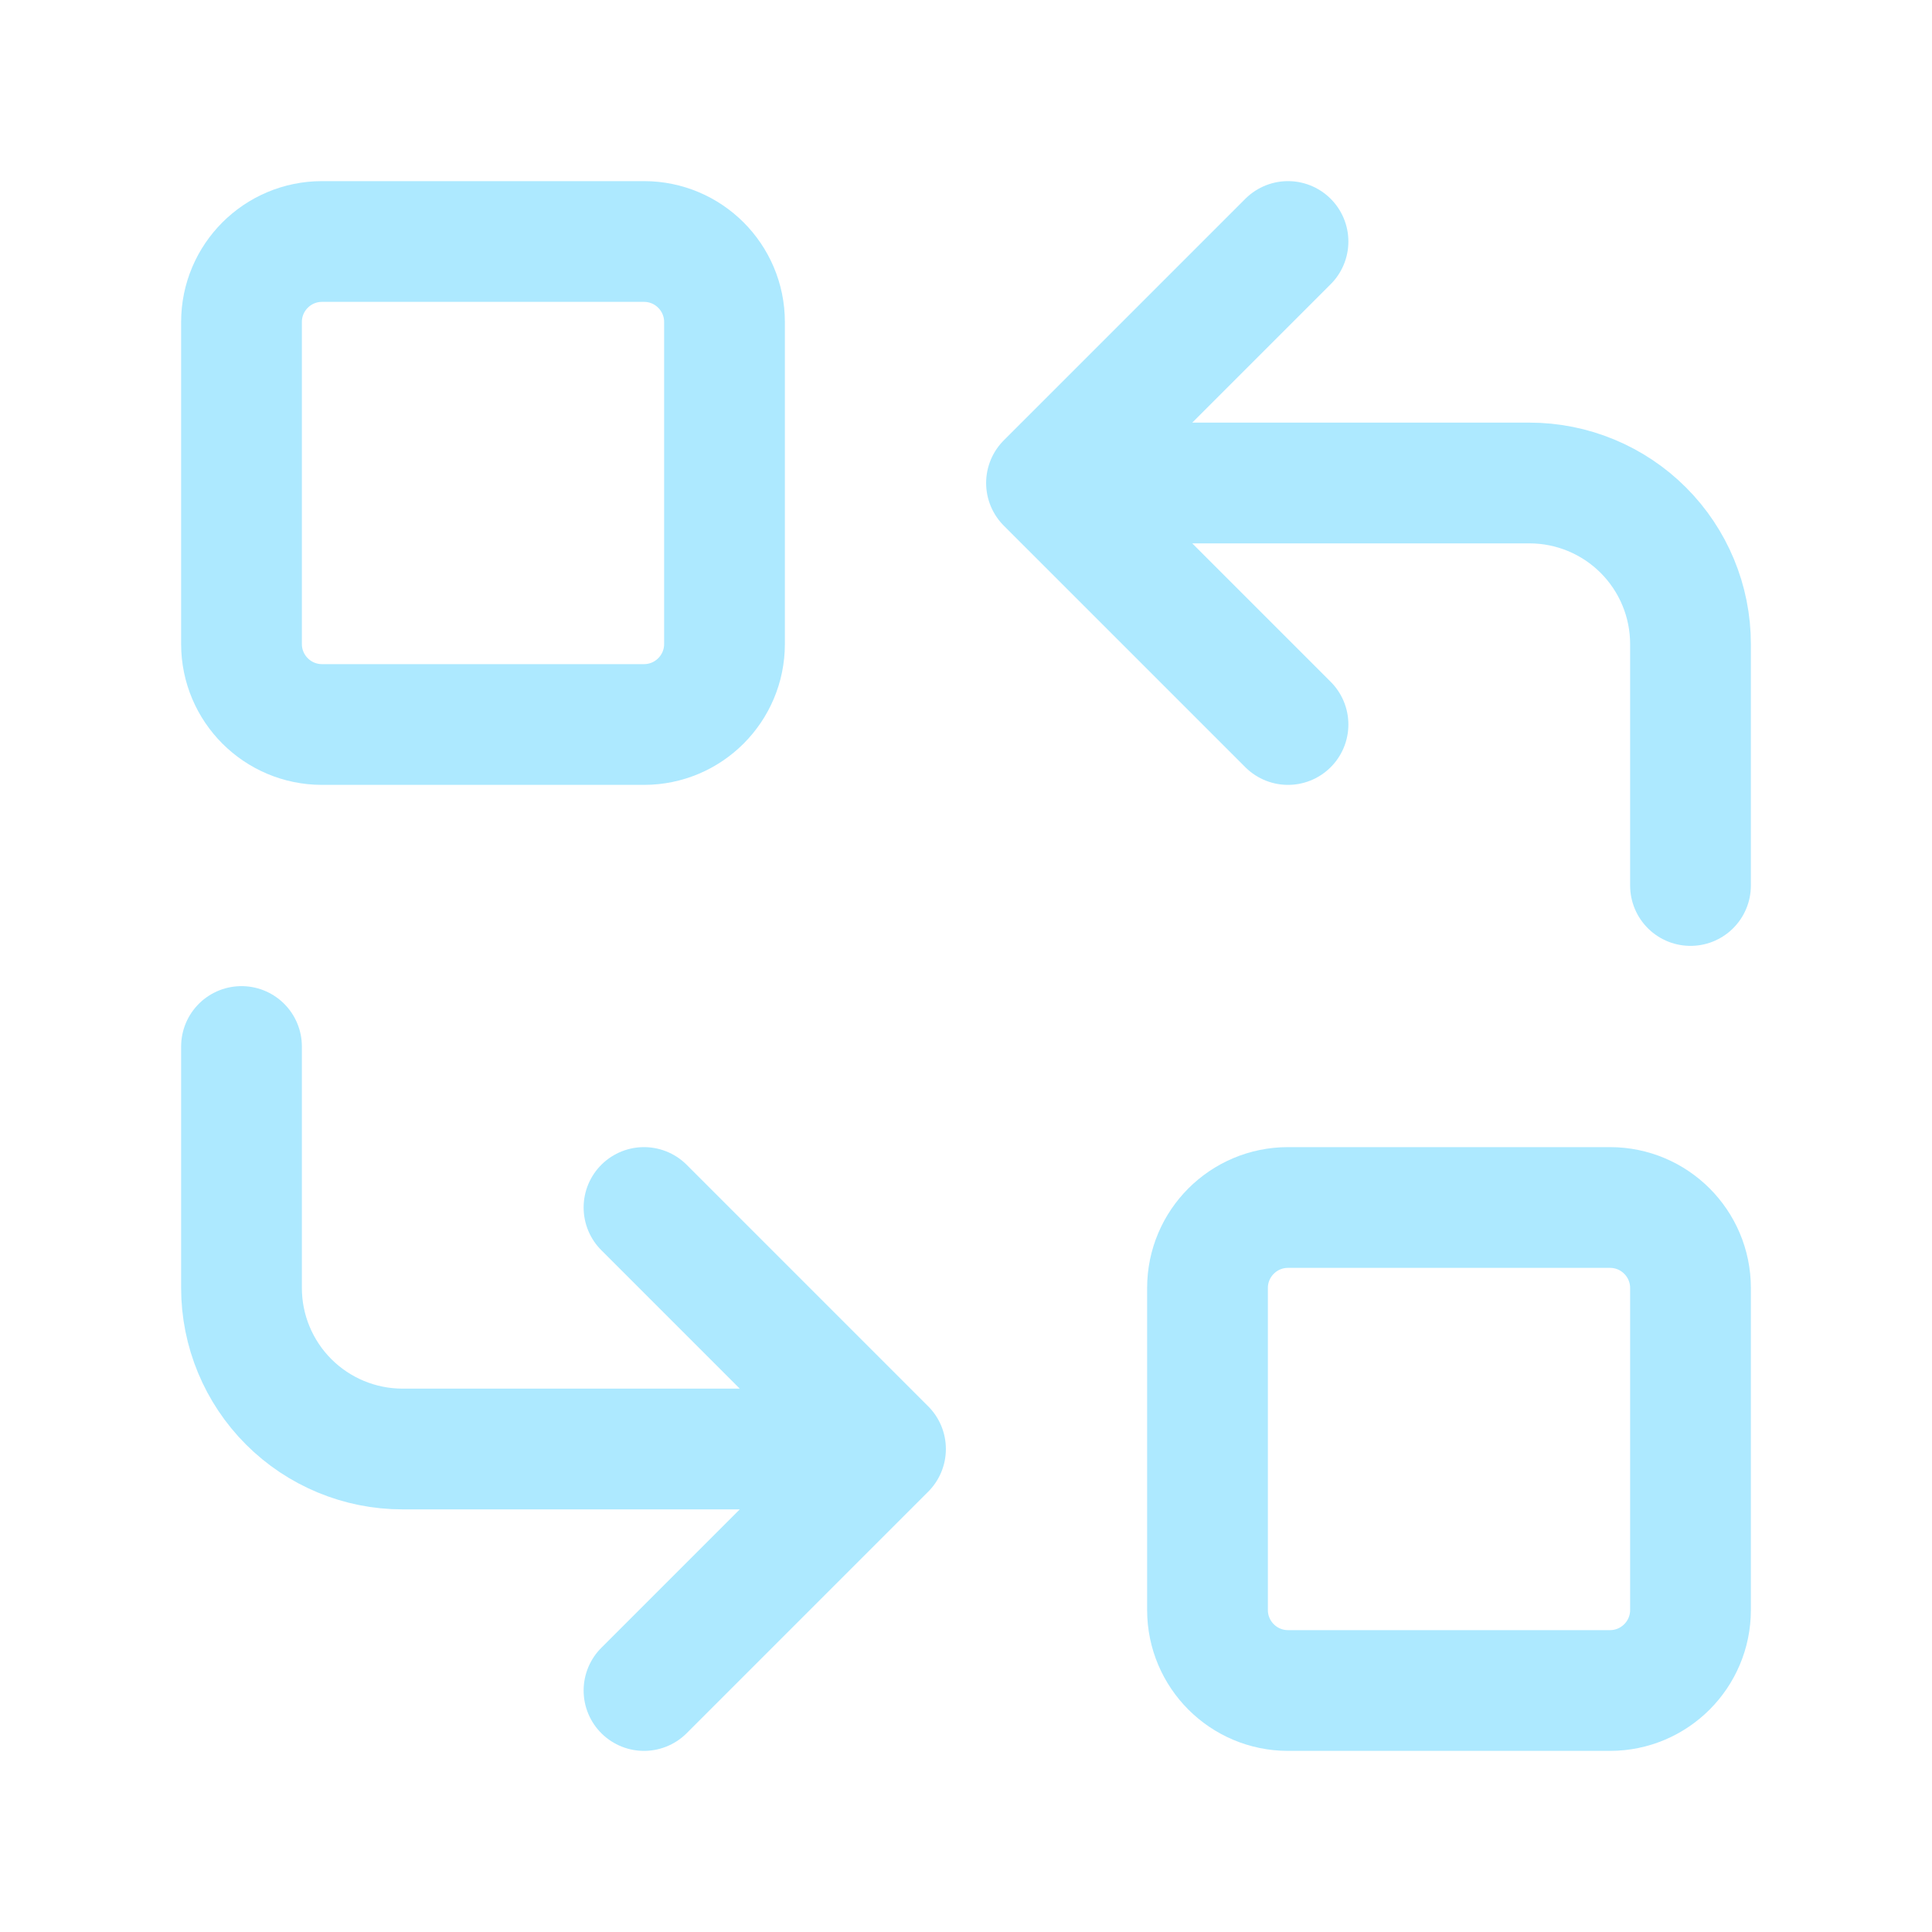 <svg width="24" height="24" viewBox="0 0 24 24" fill="none" xmlns="http://www.w3.org/2000/svg">
<g clip-path="url(#clip0_553_15441)">
<path d="M8 3H4C3.448 3 3 3.448 3 4V8C3 8.552 3.448 9 4 9H8C8.552 9 9 8.552 9 8V4C9 3.448 8.552 3 8 3Z" stroke="#ADE9FF" stroke-width="1.5" stroke-linecap="round" stroke-linejoin="round"/>
<path d="M20 15H16C15.448 15 15 15.448 15 16V20C15 20.552 15.448 21 16 21H20C20.552 21 21 20.552 21 20V16C21 15.448 20.552 15 20 15Z" stroke="#ADE9FF" stroke-width="1.5" stroke-linecap="round" stroke-linejoin="round"/>
<path d="M21 11V8C21 7.47 20.789 6.961 20.414 6.586C20.039 6.211 19.53 6 19 6H13L16 9M16 3L13 6" stroke="#ADE9FF" stroke-width="1.5" stroke-linecap="round" stroke-linejoin="round"/>
<path d="M3 13V16C3 16.53 3.211 17.039 3.586 17.414C3.961 17.789 4.47 18 5 18H11L8 15M8 21L11 18" stroke="#ADE9FF" stroke-width="1.5" stroke-linecap="round" stroke-linejoin="round"/>
</g>
<defs>
<clipPath id="clip0_553_15441">
<rect width="24" height="24" fill="white"/>
</clipPath>
</defs>
</svg>
